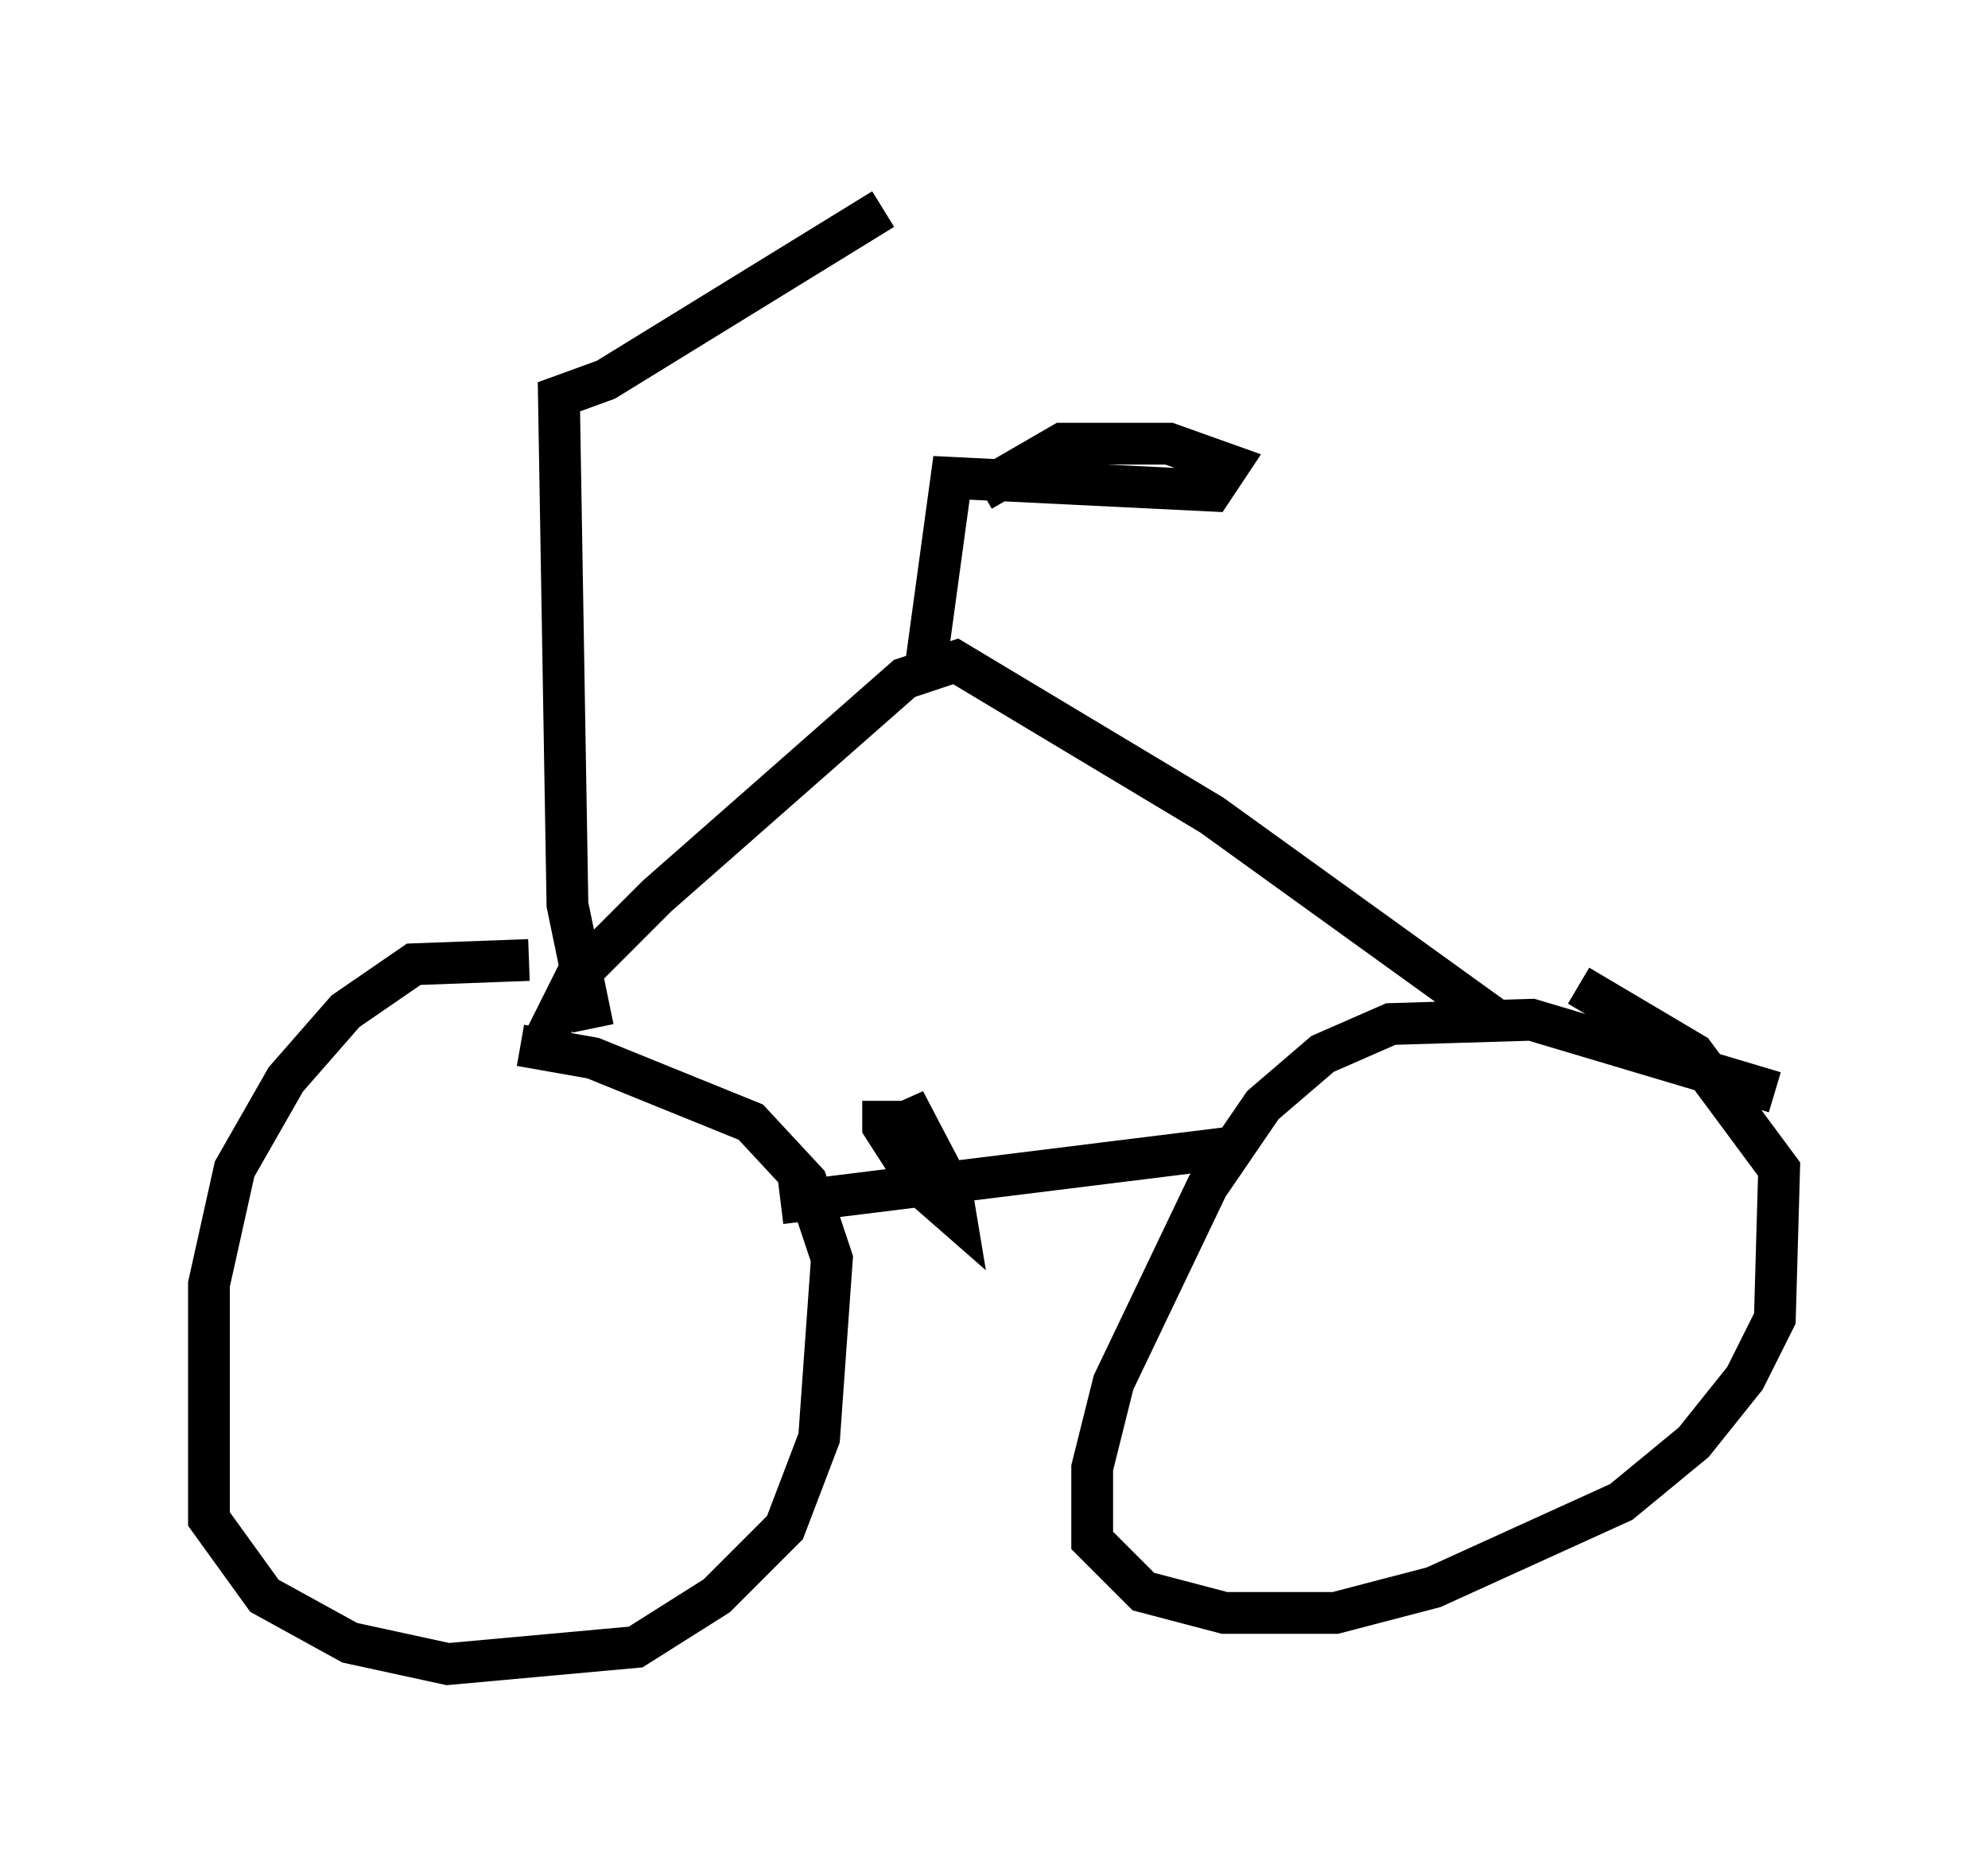 <?xml version="1.0" encoding="utf-8" ?>
<svg baseProfile="full" height="44.811" version="1.1" width="47.567" xmlns="http://www.w3.org/2000/svg" xmlns:ev="http://www.w3.org/2001/xml-events" xmlns:xlink="http://www.w3.org/1999/xlink"><defs /><rect fill="white" height="44.811" width="47.567" x="0" y="0" /><path d="M13.983, 23.681 m-1.327, -0.715 l-2.756, 0.102 -1.633, 1.123 l-1.429, 1.633 -1.225, 2.144 l-0.613, 2.756 0.0, 5.615 l1.327, 1.838 2.042, 1.123 l2.348, 0.51 4.492, -0.408 l1.94, -1.225 1.633, -1.633 l0.817, -2.144 0.306, -4.288 l-0.613, -1.838 -1.327, -1.429 l-3.777, -1.531 -1.735, -0.306 m30.013, 1.123 l-5.819, -1.735 -3.369, 0.102 l-1.633, 0.715 -1.429, 1.225 l-1.327, 1.94 -2.246, 4.696 l-0.51, 2.042 0.0, 1.735 l1.225, 1.225 1.94, 0.51 l2.654, 0.0 2.348, -0.613 l4.492, -2.042 1.735, -1.429 l1.225, -1.531 0.715, -1.429 l0.102, -3.573 -2.042, -2.756 l-2.756, -1.633 m-8.371, 3.879 l-10.719, 1.327 m3.267, 0.102 l0.0, -1.735 -0.306, -0.817 l1.123, 2.144 0.102, 0.613 l-0.817, -0.715 -0.919, -1.429 l0.0, -0.613 m-8.065, -1.531 l0.715, -1.429 1.94, -1.94 l5.921, -5.206 1.225, -0.408 l6.125, 3.675 6.942, 5.002 m-13.781, -8.575 l0.613, -4.492 6.227, 0.306 l0.408, -0.613 -1.429, -0.51 l-2.552, 0.0 -1.94, 1.123 m-9.29, 12.863 l-0.613, -2.96 -0.204, -12.148 l1.123, -0.408 6.635, -4.083 " fill="none" stroke="black" stroke-width="1" /></svg>